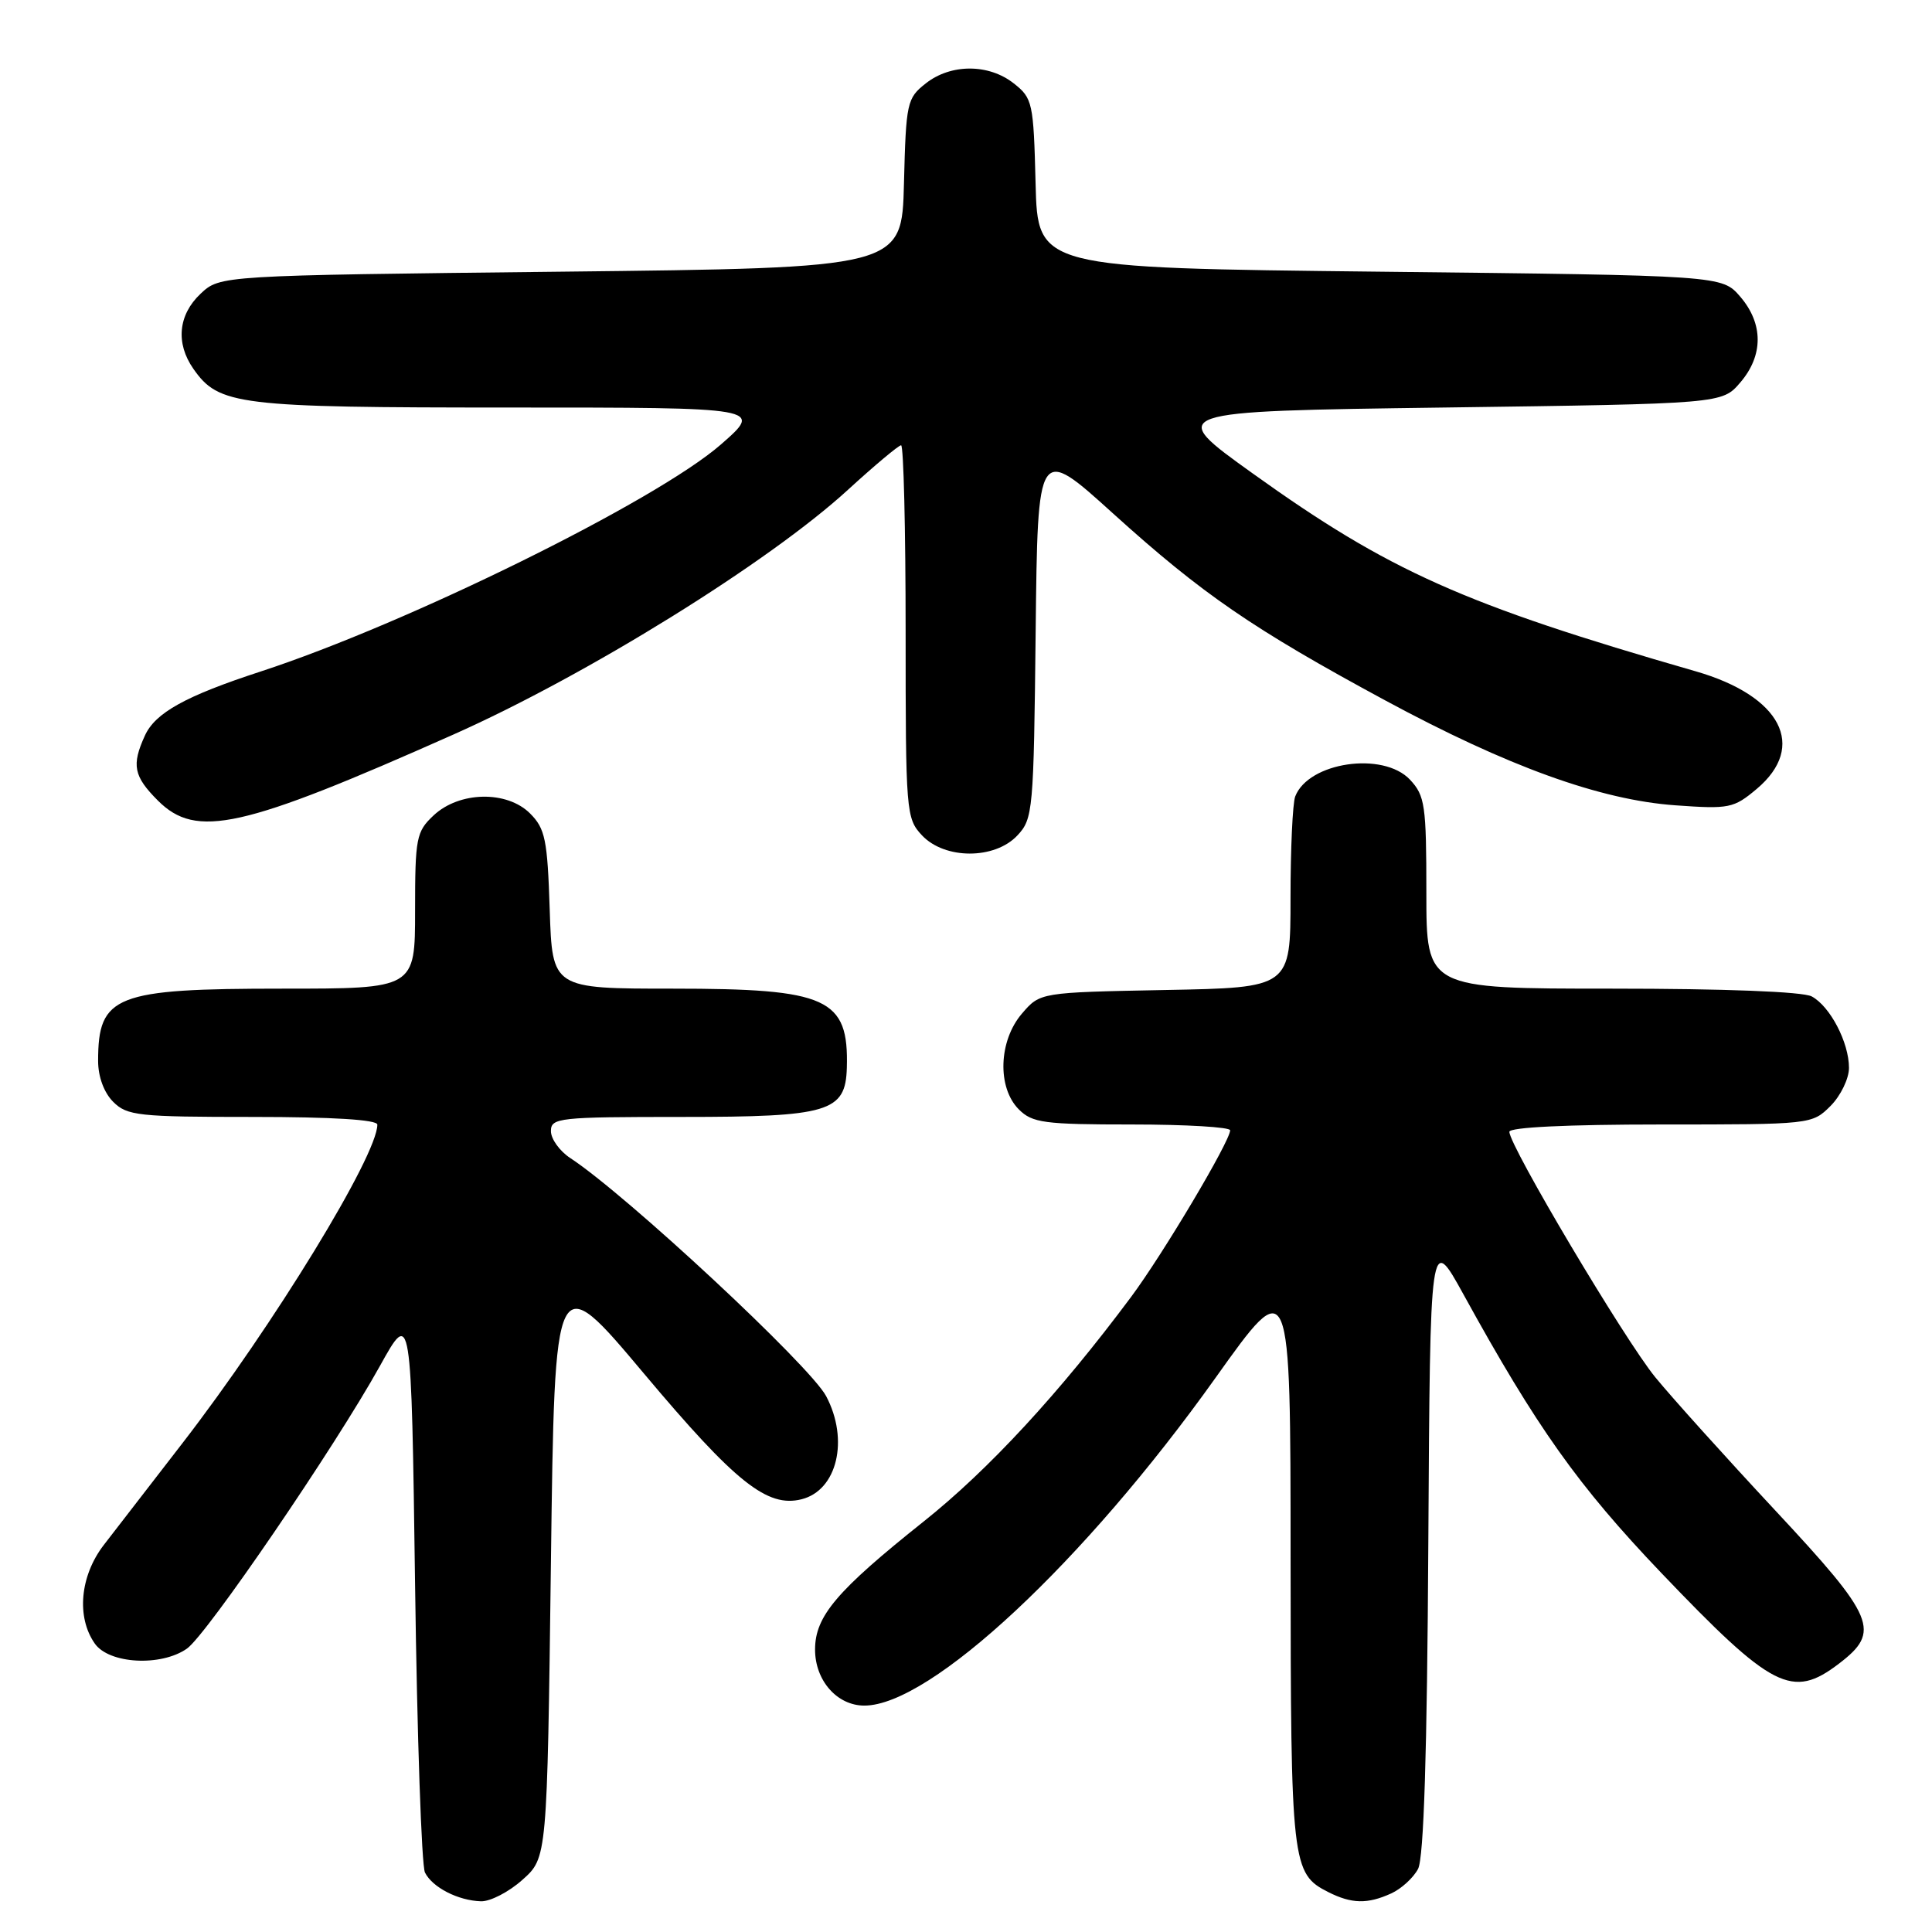 <?xml version="1.0" encoding="UTF-8" standalone="no"?>
<!DOCTYPE svg PUBLIC "-//W3C//DTD SVG 1.1//EN" "http://www.w3.org/Graphics/SVG/1.1/DTD/svg11.dtd" >
<svg xmlns="http://www.w3.org/2000/svg" xmlns:xlink="http://www.w3.org/1999/xlink" version="1.1" viewBox="0 0 256 256">
 <g >
 <path fill="currentColor"
d=" M 69.23 249.08 C 72.50 246.17 72.50 246.17 73.00 207.05 C 73.50 167.92 73.50 167.92 85.34 182.02 C 97.46 196.45 101.67 199.80 106.21 198.66 C 110.93 197.48 112.53 190.78 109.47 185.00 C 107.35 180.98 82.99 158.31 75.58 153.46 C 74.16 152.53 73.00 150.92 73.00 149.88 C 73.00 148.11 74.02 148.00 90.39 148.00 C 109.84 148.00 112.04 147.34 112.21 141.49 C 112.47 132.26 109.69 131.00 89.14 131.00 C 73.18 131.00 73.18 131.00 72.84 120.53 C 72.54 111.23 72.24 109.80 70.24 107.79 C 67.17 104.72 60.85 104.85 57.45 108.05 C 55.16 110.20 55.00 111.01 55.00 120.67 C 55.00 131.00 55.00 131.00 37.45 131.00 C 15.25 131.00 13.00 131.88 13.00 140.58 C 13.00 142.67 13.78 144.78 15.00 146.00 C 16.84 147.84 18.33 148.00 33.50 148.00 C 44.10 148.00 50.00 148.37 50.00 149.02 C 50.00 153.12 36.22 175.64 24.19 191.21 C 19.96 196.68 15.26 202.76 13.75 204.72 C 10.60 208.82 10.10 214.27 12.56 217.78 C 14.45 220.48 21.33 220.86 24.77 218.45 C 27.40 216.61 44.42 191.68 50.34 181.00 C 54.50 173.50 54.50 173.50 55.00 210.00 C 55.27 230.07 55.86 247.23 56.31 248.12 C 57.29 250.09 60.70 251.84 63.73 251.93 C 64.96 251.97 67.44 250.69 69.23 249.08 Z  M 184.34 250.89 C 185.68 250.28 187.28 248.82 187.90 247.64 C 188.66 246.19 189.10 232.35 189.26 204.50 C 189.50 163.50 189.50 163.50 193.91 171.50 C 203.63 189.17 209.11 196.87 220.10 208.39 C 234.85 223.83 237.47 225.17 243.66 220.45 C 249.26 216.18 248.51 214.38 235.22 200.13 C 228.74 193.18 221.59 185.25 219.34 182.50 C 215.28 177.54 200.00 151.84 200.00 149.97 C 200.00 149.37 207.71 149.00 220.05 149.00 C 239.99 149.00 240.10 148.99 242.55 146.55 C 243.90 145.20 245.00 142.92 245.00 141.50 C 245.00 138.13 242.50 133.34 240.06 132.03 C 238.89 131.40 228.50 131.00 213.57 131.00 C 189.00 131.00 189.00 131.00 189.00 118.31 C 189.00 106.67 188.82 105.44 186.83 103.31 C 183.27 99.53 173.37 100.98 171.62 105.54 C 171.28 106.44 171.00 112.50 171.00 119.01 C 171.00 130.87 171.00 130.87 154.41 131.18 C 137.82 131.50 137.82 131.50 135.41 134.31 C 132.32 137.91 132.11 144.11 135.00 147.00 C 136.79 148.79 138.33 149.00 150.00 149.00 C 157.15 149.00 163.00 149.35 163.00 149.77 C 163.00 151.21 154.09 166.20 149.86 171.87 C 140.40 184.57 131.00 194.75 122.41 201.59 C 110.84 210.81 108.00 214.16 108.00 218.58 C 108.00 222.68 110.92 226.00 114.53 226.00 C 123.29 226.00 143.67 206.98 161.07 182.56 C 171.00 168.63 171.00 168.63 171.01 206.56 C 171.03 247.11 171.16 248.26 176.02 250.72 C 179.10 252.27 181.21 252.32 184.34 250.89 Z  M 134.81 110.70 C 136.88 108.50 136.97 107.44 137.23 83.71 C 137.50 59.00 137.50 59.00 147.50 68.05 C 159.30 78.72 165.98 83.31 183.50 92.78 C 199.76 101.56 212.02 106.00 222.02 106.71 C 229.13 107.22 229.72 107.10 232.77 104.54 C 239.48 98.90 236.01 92.21 224.68 88.95 C 193.92 80.09 184.05 75.68 166.00 62.74 C 154.50 54.50 154.50 54.50 191.34 54.00 C 228.18 53.50 228.18 53.50 230.59 50.69 C 233.67 47.11 233.67 42.89 230.59 39.31 C 228.17 36.50 228.17 36.50 182.84 36.00 C 137.50 35.50 137.50 35.50 137.22 24.30 C 136.95 13.58 136.82 13.01 134.33 11.05 C 131.01 8.43 125.99 8.43 122.67 11.05 C 120.18 13.01 120.05 13.58 119.78 24.30 C 119.50 35.50 119.50 35.50 74.33 36.00 C 29.16 36.50 29.16 36.50 26.58 38.92 C 23.61 41.72 23.25 45.48 25.63 48.88 C 29.00 53.70 31.49 54.00 67.53 54.00 C 101.12 54.00 101.12 54.00 95.53 58.89 C 87.00 66.35 54.00 82.63 34.50 88.99 C 24.58 92.23 20.57 94.45 19.20 97.47 C 17.41 101.39 17.71 102.86 20.92 106.08 C 26.01 111.16 31.99 109.83 60.10 97.32 C 77.77 89.46 101.90 74.49 112.37 64.89 C 115.91 61.65 119.08 59.00 119.40 59.00 C 119.73 59.00 120.00 70.11 120.00 83.69 C 120.00 107.65 120.06 108.44 122.17 110.69 C 125.19 113.90 131.80 113.91 134.81 110.70 Z "/>
</g>
</svg>